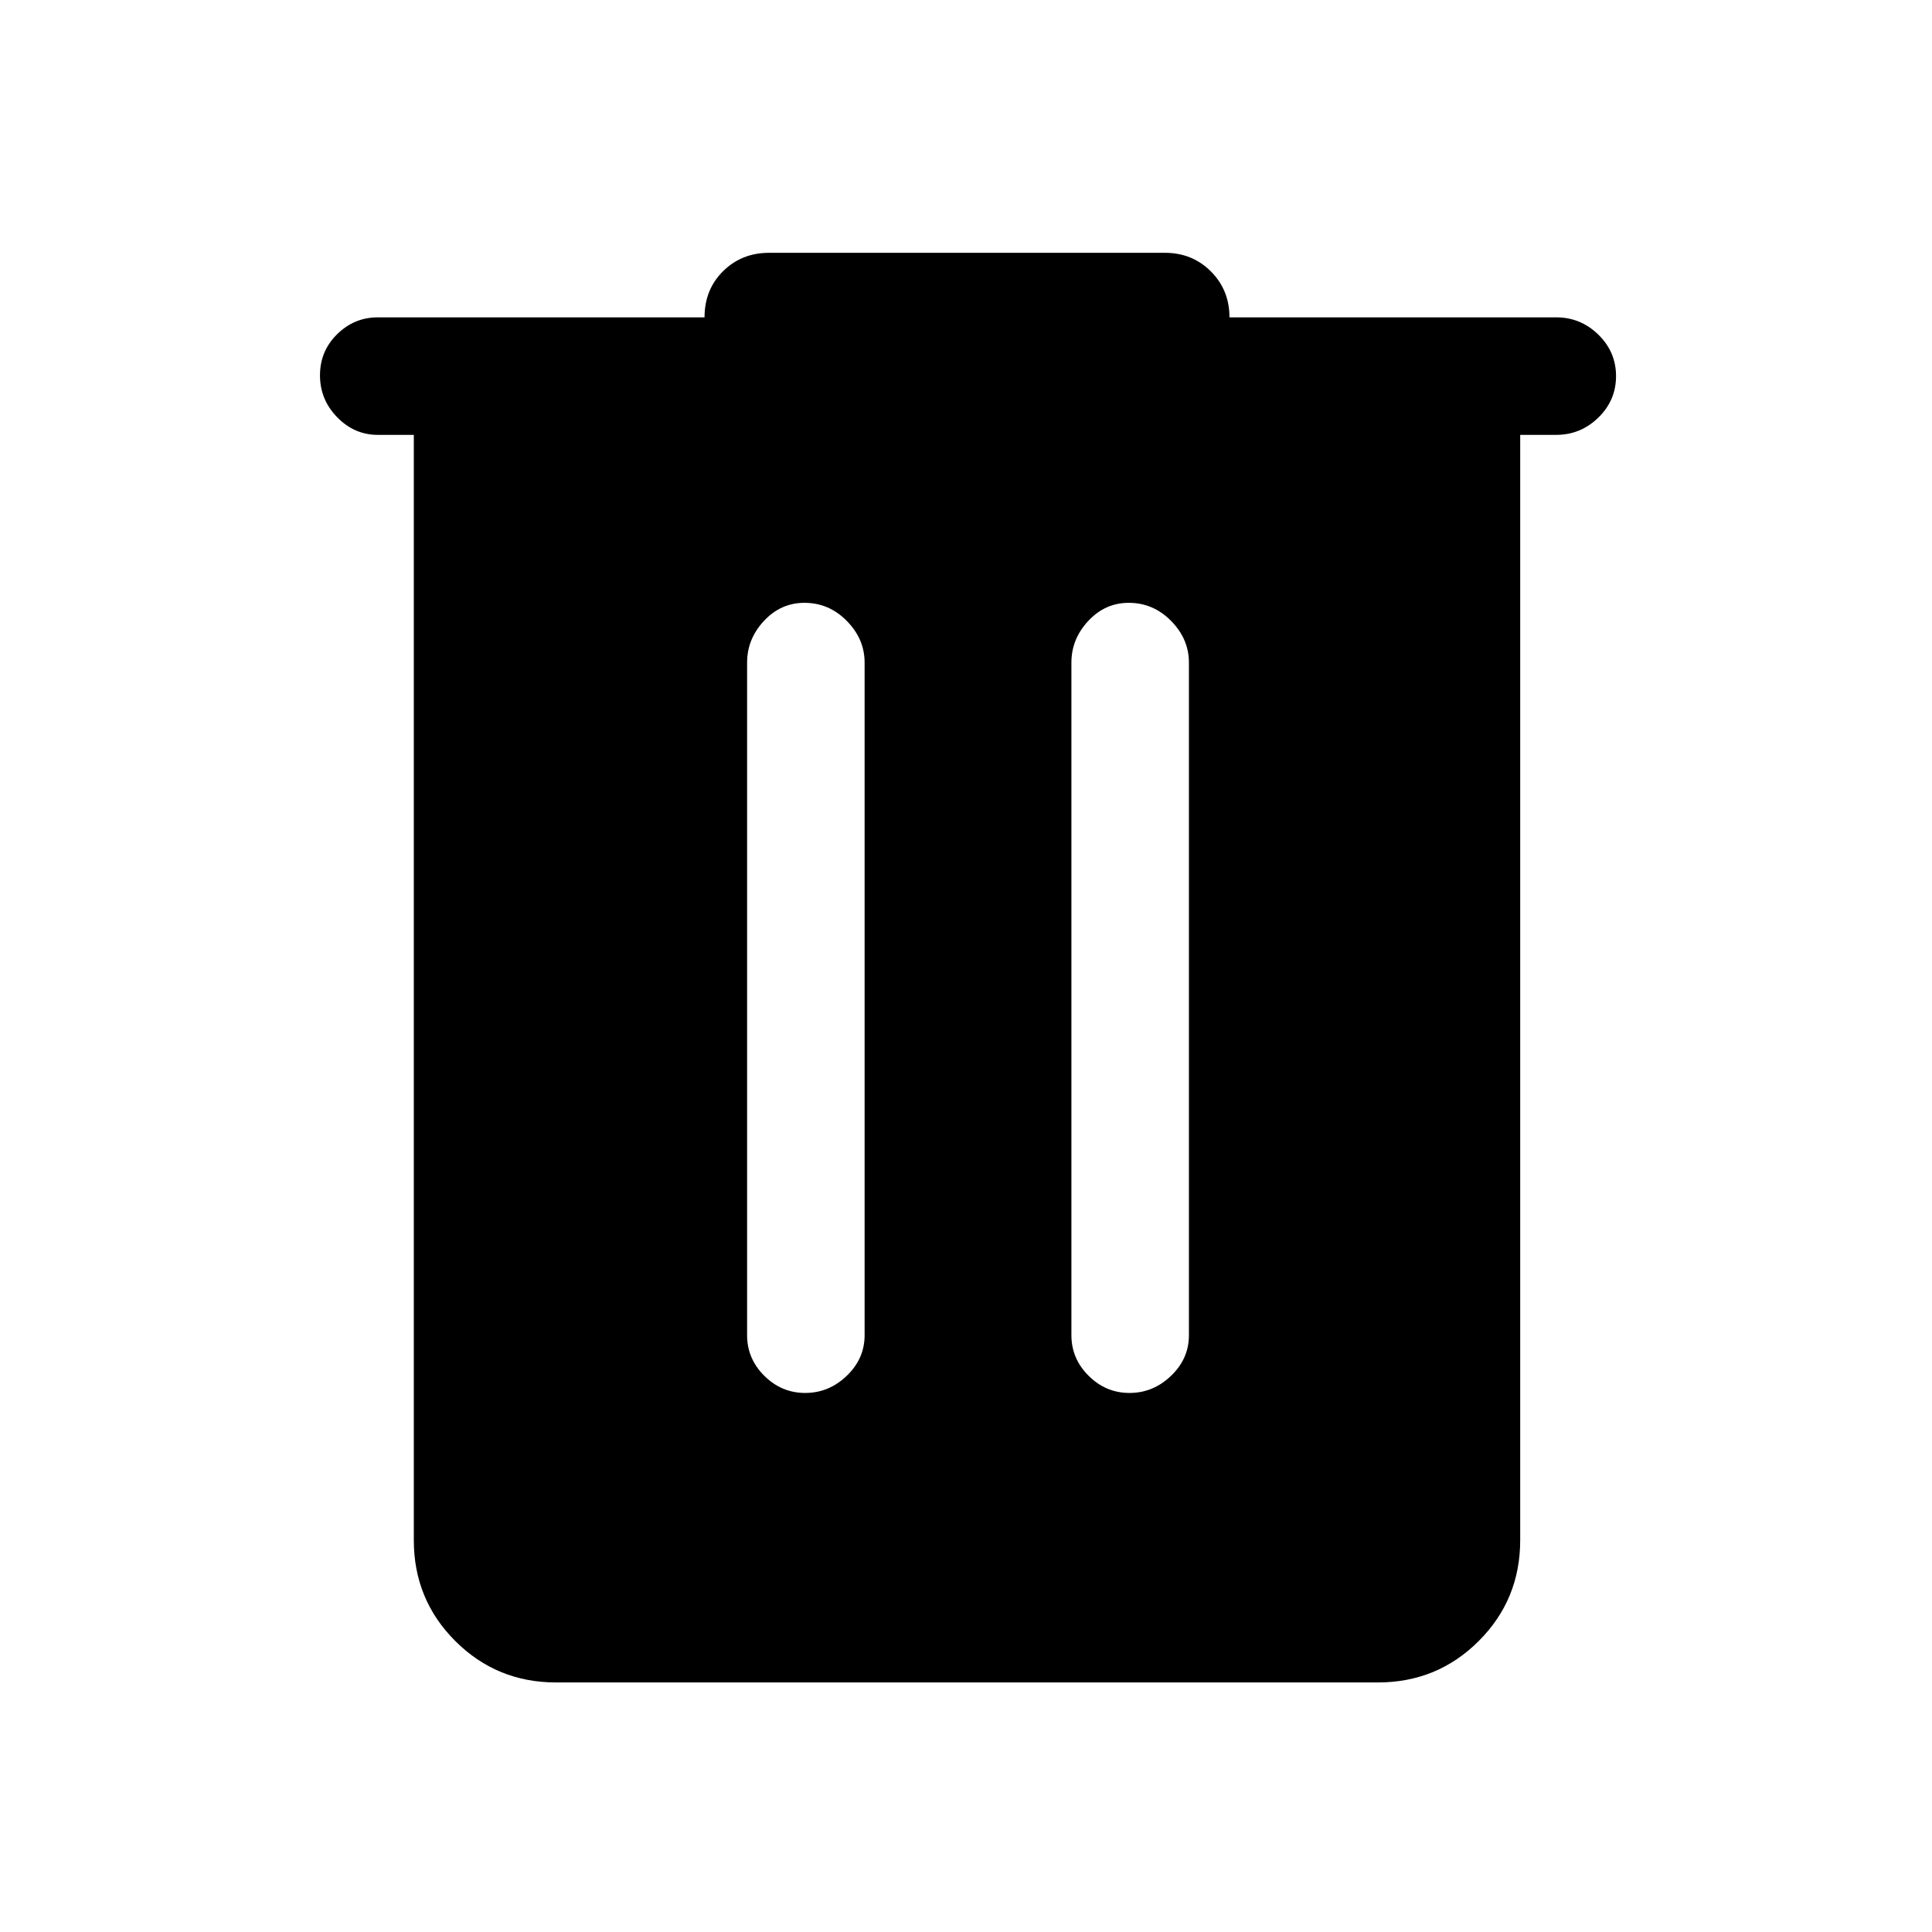 <svg xmlns="http://www.w3.org/2000/svg" height="48" viewBox="0 -960 960 960" width="48"><path d="M276.31-124q-29.5 0-50.1-20.6-20.59-20.59-20.59-50.09v-549.23h-17.93q-11.64 0-20.16-8.77-8.53-8.76-8.53-20.8 0-12.05 8.51-20.43 8.51-8.39 20.18-8.39h162.39q0-13.84 9.24-22.96 9.25-9.11 22.83-9.11h196.7q13.58 0 22.83 9.24 9.24 9.25 9.24 22.83h162.39q12.09 0 20.89 8.58t8.8 20.63q0 12.04-8.8 20.61t-20.89 8.57h-17.93v549.23q0 29.5-20.59 50.09-20.6 20.6-50.1 20.6H276.31ZM400.1-267.85q11.75 0 20.63-8.51 8.89-8.51 8.89-20.18v-334.23q0-11.72-8.86-20.7-8.85-8.99-21.03-8.99-11.75 0-20.13 8.99-8.37 8.98-8.37 20.7v334.23q0 11.67 8.56 20.18 8.57 8.51 20.31 8.51Zm161.15 0q11.75 0 20.63-8.51 8.89-8.51 8.89-20.18v-334.23q0-11.72-8.86-20.7-8.85-8.99-21.03-8.99-11.75 0-20.12 8.99-8.38 8.98-8.38 20.7v334.23q0 11.67 8.57 20.18 8.56 8.51 20.3 8.51Z"/></svg>